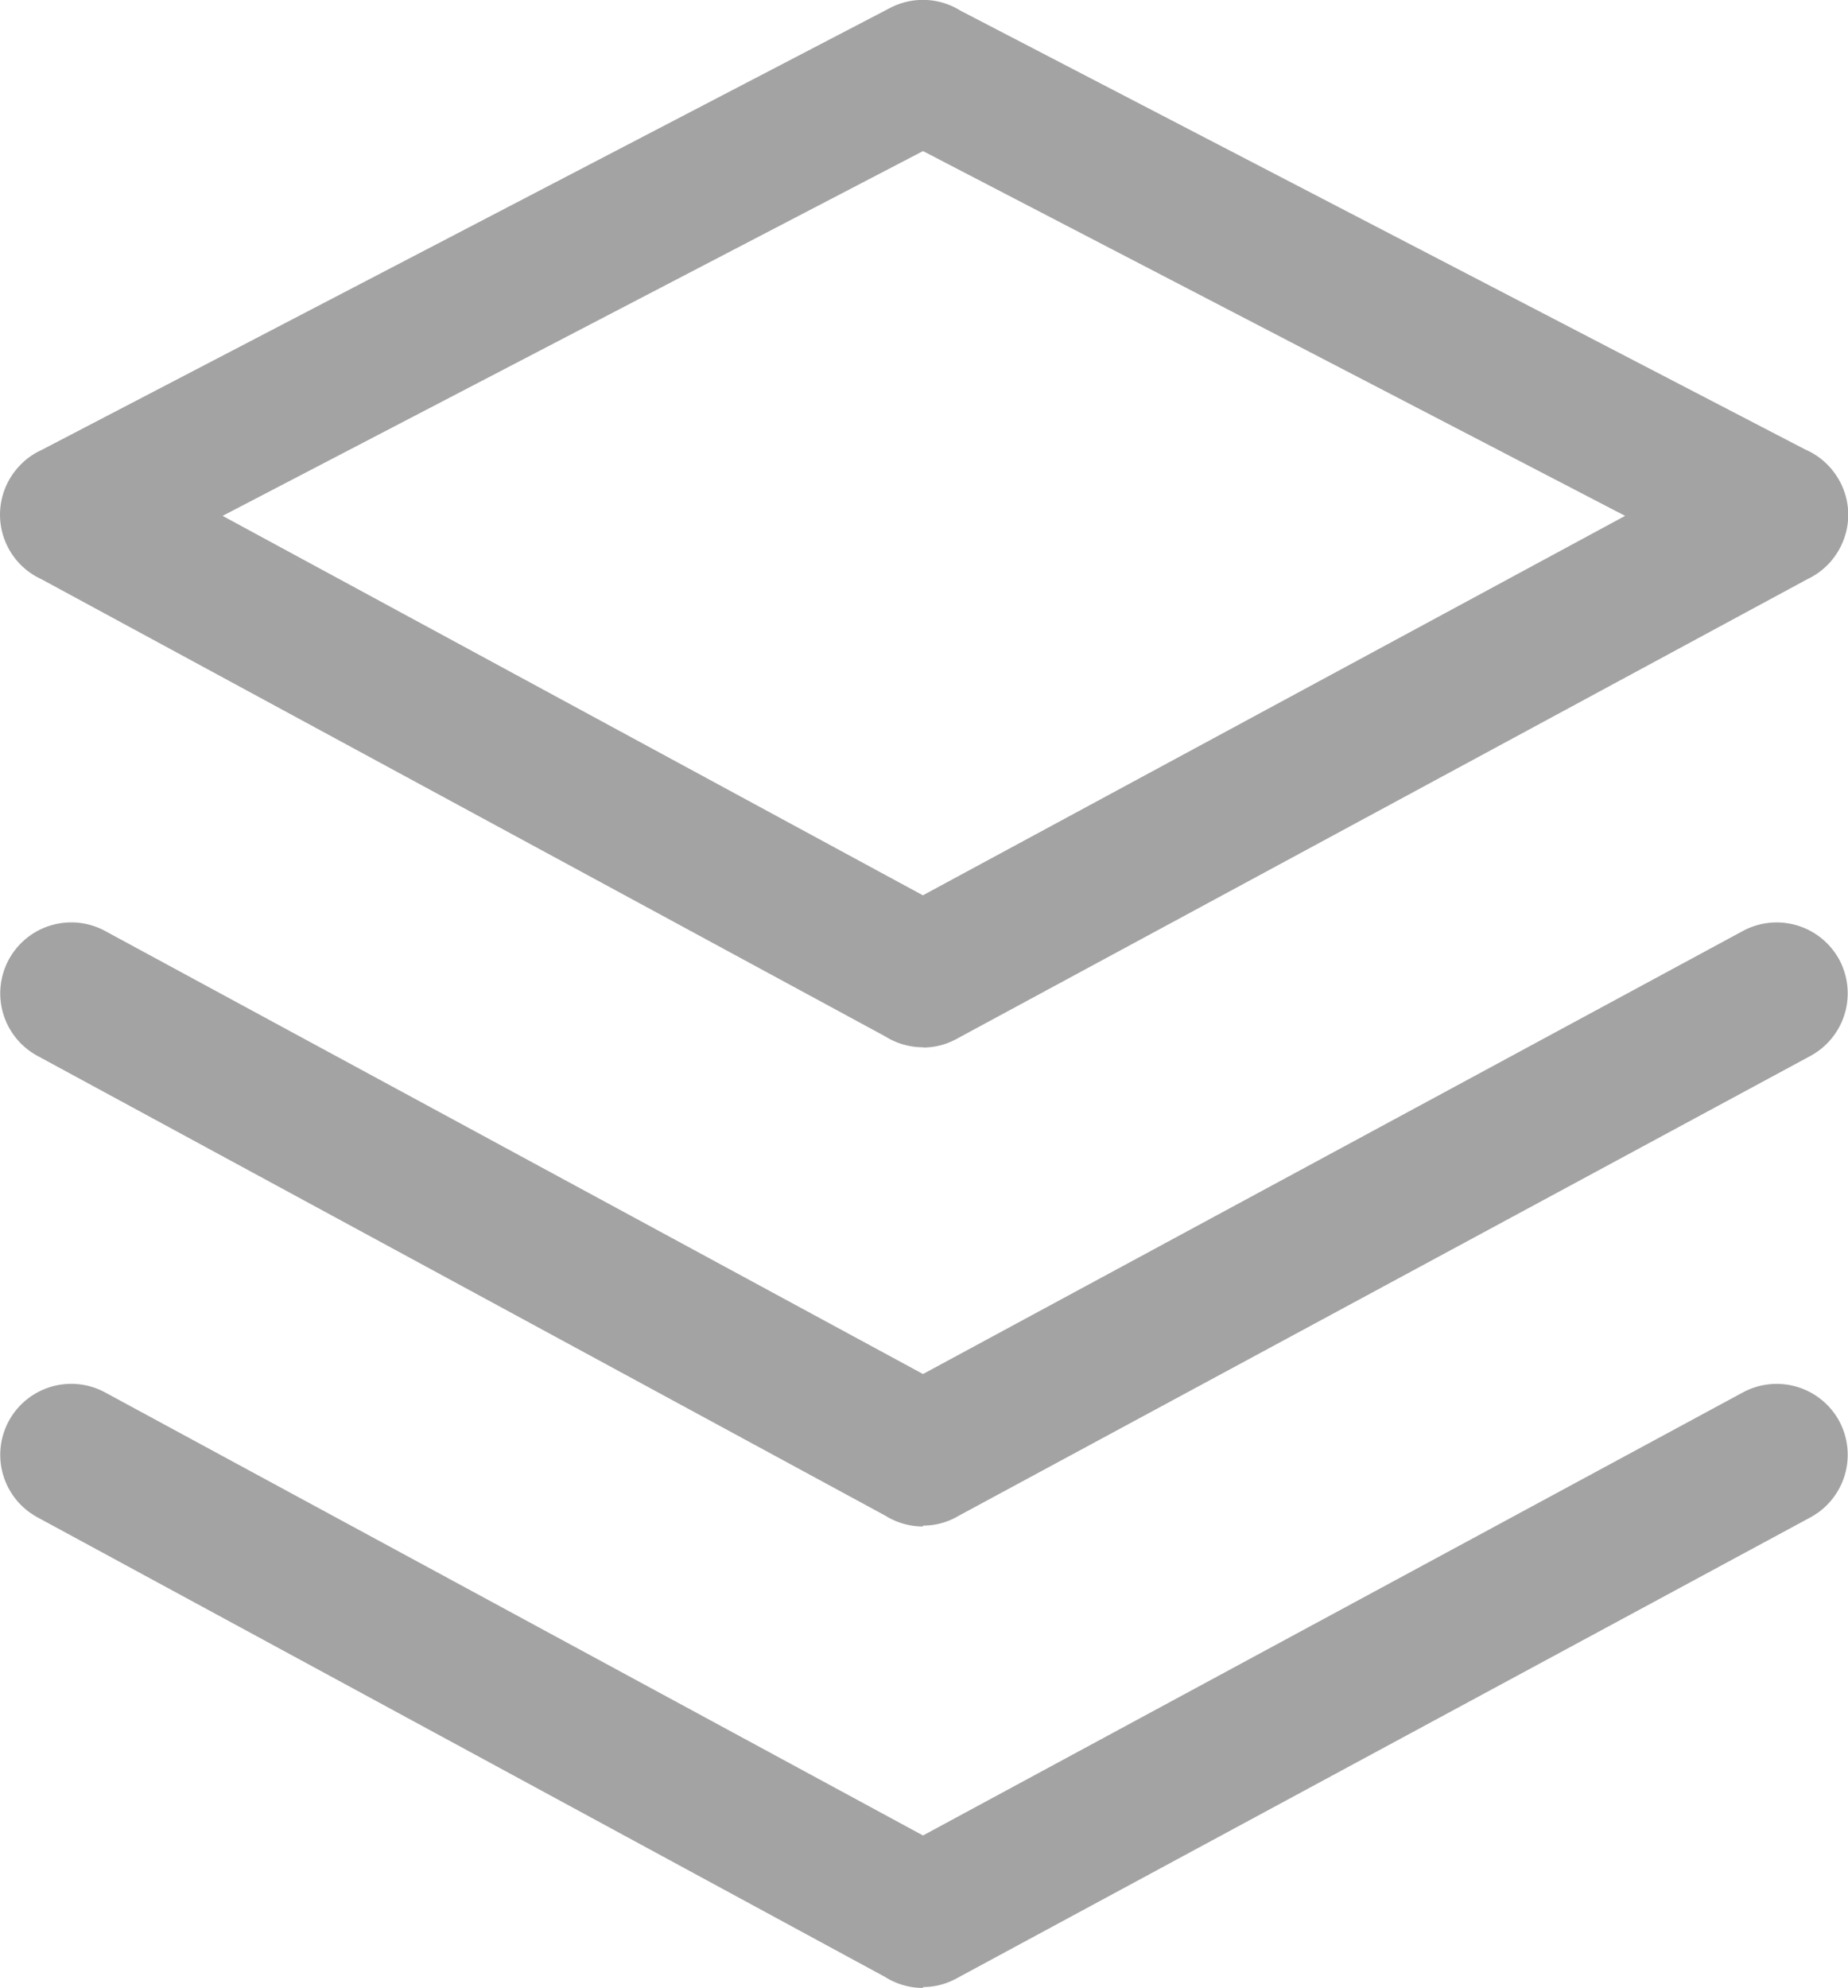 <svg xmlns="http://www.w3.org/2000/svg" width="14.876" height="16" viewBox="0 0 14.876 16"><defs><style>.a{fill:rgba(51,51,51,0.45);}</style></defs><path class="a" d="M-6340.617,125.954h-.007a.567.567,0,0,1-.163-.026.577.577,0,0,1-.134-.062l-6.824-3.7a.572.572,0,0,1-.23-.775.572.572,0,0,1,.775-.23l6.584,3.566,6.6-3.566a.573.573,0,0,1,.775.23.573.573,0,0,1-.23.775l-6.854,3.7a.57.57,0,0,1-.054.028.552.552,0,0,1-.236.053h0Zm0-3.714h-.007a.567.567,0,0,1-.166-.027.582.582,0,0,1-.131-.061l-6.824-3.7a.572.572,0,0,1-.23-.775.572.572,0,0,1,.775-.23l6.584,3.566,6.6-3.566a.573.573,0,0,1,.775.23.573.573,0,0,1-.23.775l-6.854,3.7c-.018.01-.035.02-.053.028a.552.552,0,0,1-.237.053h0Zm0-3.857h-.007a.568.568,0,0,1-.163-.026.577.577,0,0,1-.134-.062l-6.793-3.68a.569.569,0,0,1-.267-.254.571.571,0,0,1,.077-.641.563.563,0,0,1,.192-.144l6.831-3.558a.571.571,0,0,1,.567.022l6.8,3.532a.568.568,0,0,1,.237.191.568.568,0,0,1,.043.6.57.57,0,0,1-.262.252l-6.828,3.689a.569.569,0,0,1-.054.028.552.552,0,0,1-.236.053h0Zm0-1.223,5.653-3.054-5.652-2.936-5.638,2.936Z" transform="translate(6348.046 -109.954)"/></svg>